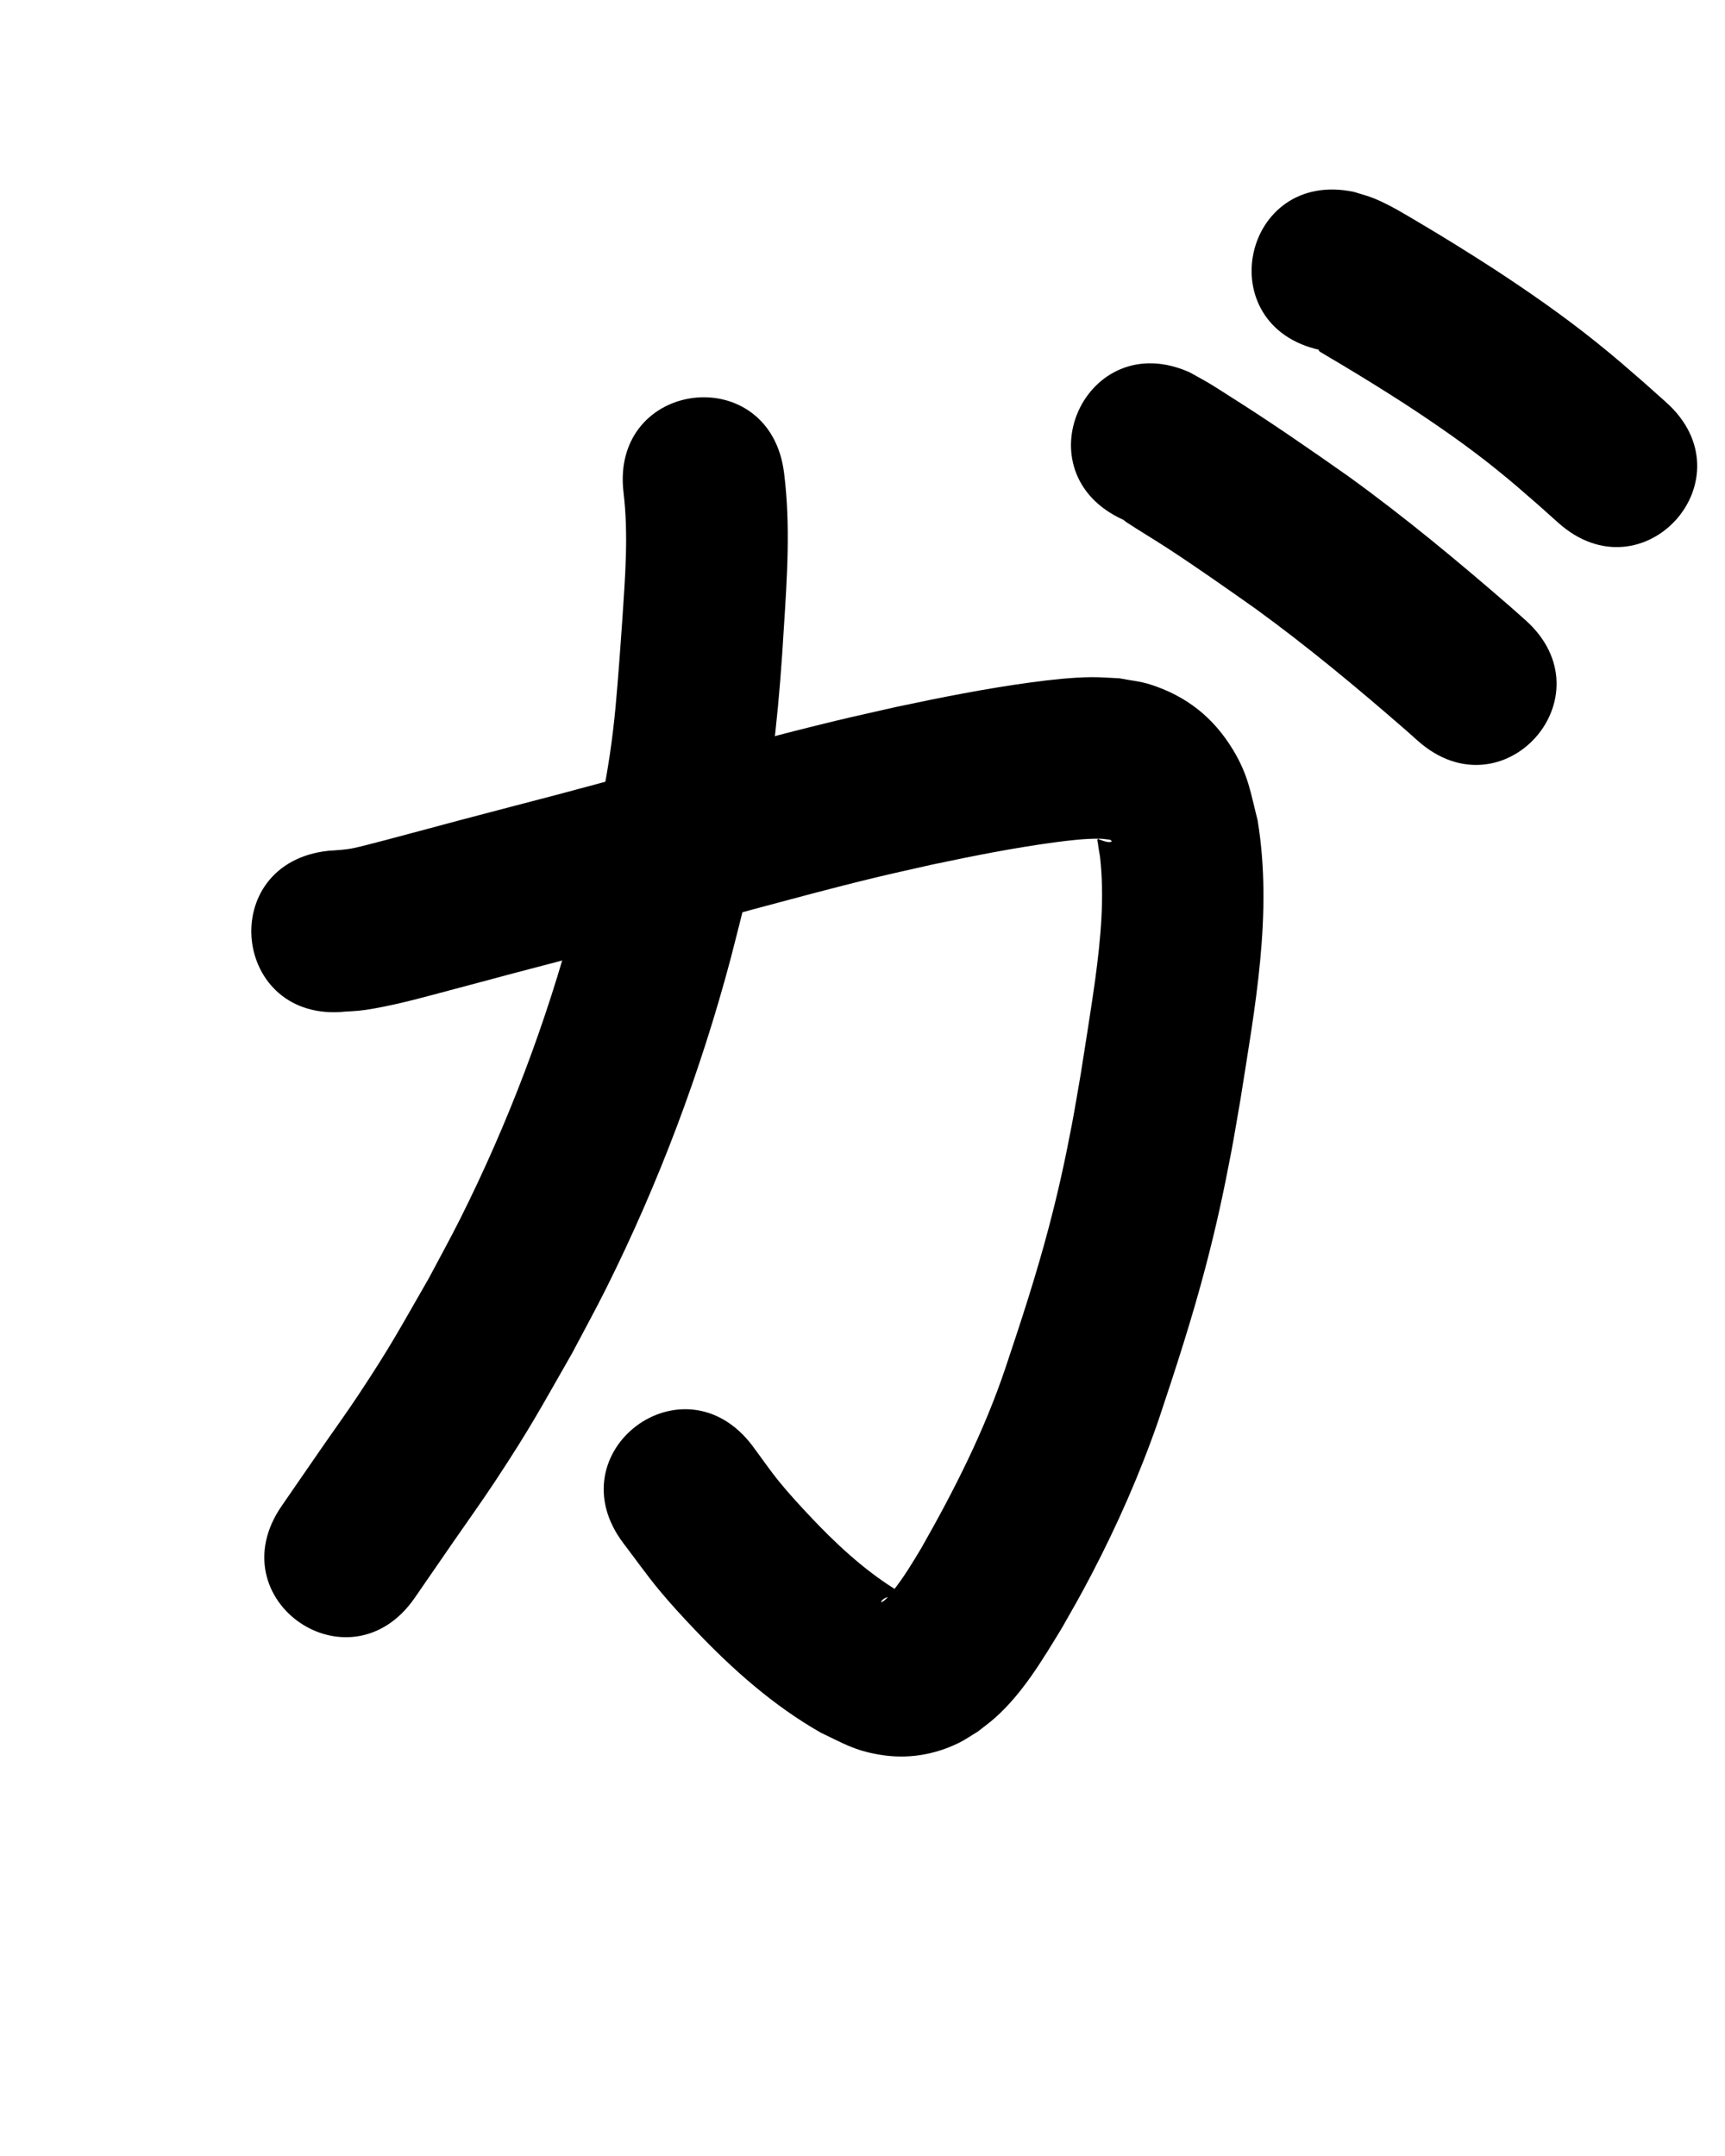 <?xml version="1.0" ?>
<svg xmlns="http://www.w3.org/2000/svg" width="800" height="1000">
<path d="m 160.236,469.196 c 4.865,-0.28 7.323,-0.358 13.216,-1.421 12.933,-2.331 24.085,-5.521 36.876,-8.916 58.954,-15.647 -14.875,3.8 48.043,-12.739 29.594,-7.835 59.141,-15.846 88.716,-23.753 20.171,-5.393 38.504,-10.41 58.76,-15.303 8.706,-2.103 17.463,-3.994 26.194,-5.991 19.09,-4.037 38.258,-7.867 57.609,-10.448 6.214,-0.829 13.827,-1.708 20.263,-1.624 1.664,0.022 3.311,0.328 4.967,0.491 0.211,0.267 0.906,0.595 0.634,0.8 -1.413,1.064 -6.218,-1.201 -6.272,-1.178 -0.64,0.28 -0.129,1.401 -0.053,2.096 0.221,2.013 0.627,4.001 0.94,6.002 2.193,19.023 0.335,38.151 -2.199,57.036 -1.446,10.776 -5.14,33.866 -6.767,44.222 -1.368,7.778 -2.624,15.576 -4.104,23.333 -3.215,16.853 -6.265,30.754 -10.633,47.353 -5.814,22.098 -12.913,43.783 -20.175,65.435 -9.821,29.253 -23.789,56.741 -39.006,83.486 -4.134,6.929 -8.346,13.879 -13.403,20.191 -0.577,0.72 -3.657,4.845 -5.286,4.81 1.149,-2.772 6.508,-2.834 8.878,-3.622 0.247,-0.082 0.672,-0.437 0.481,-0.614 -0.997,-0.923 -2.309,-1.432 -3.464,-2.148 -14.606,-9.265 -27.332,-21.208 -39.135,-33.778 -4.743,-5.051 -9.439,-10.159 -13.818,-15.528 -4.425,-5.427 -8.379,-11.221 -12.568,-16.832 -31.988,-42.3 -91.809,2.939 -59.821,45.238 v 0 c 5.504,7.207 10.733,14.631 16.511,21.62 5.336,6.455 11.034,12.608 16.806,18.677 17.313,18.205 36.29,35.062 58.202,47.543 10.466,4.967 15.357,8.152 26.964,10.173 12.85,2.237 25.5,0.286 37.142,-5.449 3.008,-1.481 5.761,-3.431 8.642,-5.146 2.678,-2.131 5.48,-4.116 8.035,-6.394 13.027,-11.615 22.051,-26.979 31.046,-41.695 5.53,-9.748 8.365,-14.562 13.675,-24.73 12.125,-23.216 22.685,-47.223 31.239,-71.99 7.917,-23.679 15.63,-47.389 21.94,-71.562 4.765,-18.252 8.1,-33.566 11.617,-52.067 1.559,-8.202 2.884,-16.447 4.326,-24.67 6.716,-42.779 15.086,-86.265 7.997,-129.572 -3.294,-12.983 -4.308,-20.97 -11.374,-32.673 -9.148,-15.152 -21.704,-25.048 -38.504,-30.413 -4.593,-1.467 -9.456,-1.889 -14.184,-2.834 -4.27,-0.177 -8.537,-0.56 -12.811,-0.532 -8.845,0.058 -19.326,1.22 -28.009,2.394 -21.186,2.864 -42.177,7.045 -63.078,11.489 -9.293,2.132 -18.611,4.156 -27.878,6.397 -49.642,12.007 -98.651,26.507 -148.111,39.22 -41.979,11.036 -8.906,2.301 -48.123,12.76 -2.455,0.655 -21.764,5.9 -27.315,7.046 -3.94,0.813 -7.463,0.93 -11.463,1.216 -52.743,5.539 -44.909,80.129 7.834,74.59 z"/>
<path d="m 289.181,228.52 c 2.325,19.379 0.748,38.959 -0.53,58.35 -0.462,6.414 -0.89,12.831 -1.385,19.242 -1.205,15.621 -2.122,28.218 -4.433,43.793 -3.83,25.813 -10.244,50.985 -16.663,76.24 -12.805,48.01 -30.45,94.625 -52.69,139.058 -4.653,9.296 -9.704,18.386 -14.556,27.579 -13.86,24.084 -17.28,30.892 -32.624,54.092 -5.722,8.652 -11.822,17.047 -17.719,25.581 -5.993,8.672 -11.968,17.357 -17.952,26.036 -30.104,43.661 31.642,86.234 61.745,42.573 v 0 c 5.969,-8.657 11.937,-17.313 17.906,-25.97 6.491,-9.414 13.186,-18.691 19.476,-28.241 16.708,-25.368 20.471,-32.866 35.535,-59.137 5.331,-10.152 10.879,-20.193 15.992,-30.456 24.314,-48.803 43.571,-100.001 57.588,-152.69 5.712,-22.595 9.189,-35.039 13.649,-57.864 6.145,-31.452 9.086,-63.014 10.973,-94.959 1.548,-24.008 3.165,-48.213 0.153,-72.184 -6.333,-52.654 -80.796,-43.698 -74.463,8.956 z"/>
<path d="m 521.012,241.125 c 0.516,0.398 1.004,0.836 1.549,1.194 6.183,4.06 12.553,7.828 18.75,11.864 13.85,9.021 27.354,18.563 40.86,28.085 24.1,17.496 47.02,36.565 69.481,56.103 1.961,1.744 3.922,3.489 5.883,5.233 39.634,35.238 89.467,-20.813 49.833,-56.05 v 0 c -2.17,-1.928 -4.34,-3.857 -6.511,-5.785 -24.391,-21.192 -49.28,-41.871 -75.48,-60.805 -18.124,-12.769 -36.325,-25.352 -55.077,-37.184 -3.152,-1.989 -6.261,-4.046 -9.46,-5.957 -2.961,-1.768 -6.011,-3.385 -9.017,-5.077 -48.351,-21.787 -79.163,46.591 -30.812,68.379 z"/>
<path d="m 612.384,162.382 c -0.308,0.024 -1.087,-0.189 -0.923,0.072 0.403,0.64 1.18,0.953 1.821,1.354 2.407,1.507 4.877,2.912 7.317,4.365 10.465,6.233 20.777,12.614 31.01,19.223 14.602,9.548 28.969,19.482 42.548,30.451 8.224,6.643 11.52,9.637 19.539,16.608 2.998,2.68 5.997,5.36 8.995,8.04 39.55,35.331 89.516,-20.602 49.965,-55.933 v 0 c -3.267,-2.916 -6.533,-5.833 -9.8,-8.749 -9.262,-8.028 -12.949,-11.375 -22.516,-19.06 -15.374,-12.351 -31.579,-23.612 -48.085,-34.387 -11.062,-7.125 -22.181,-14.074 -33.51,-20.766 -7.002,-4.136 -13.704,-8.323 -21.241,-11.478 -3.053,-1.278 -6.294,-2.055 -9.44,-3.082 -51.861,-11.088 -67.542,62.254 -15.681,73.342 z"/>
</svg>

